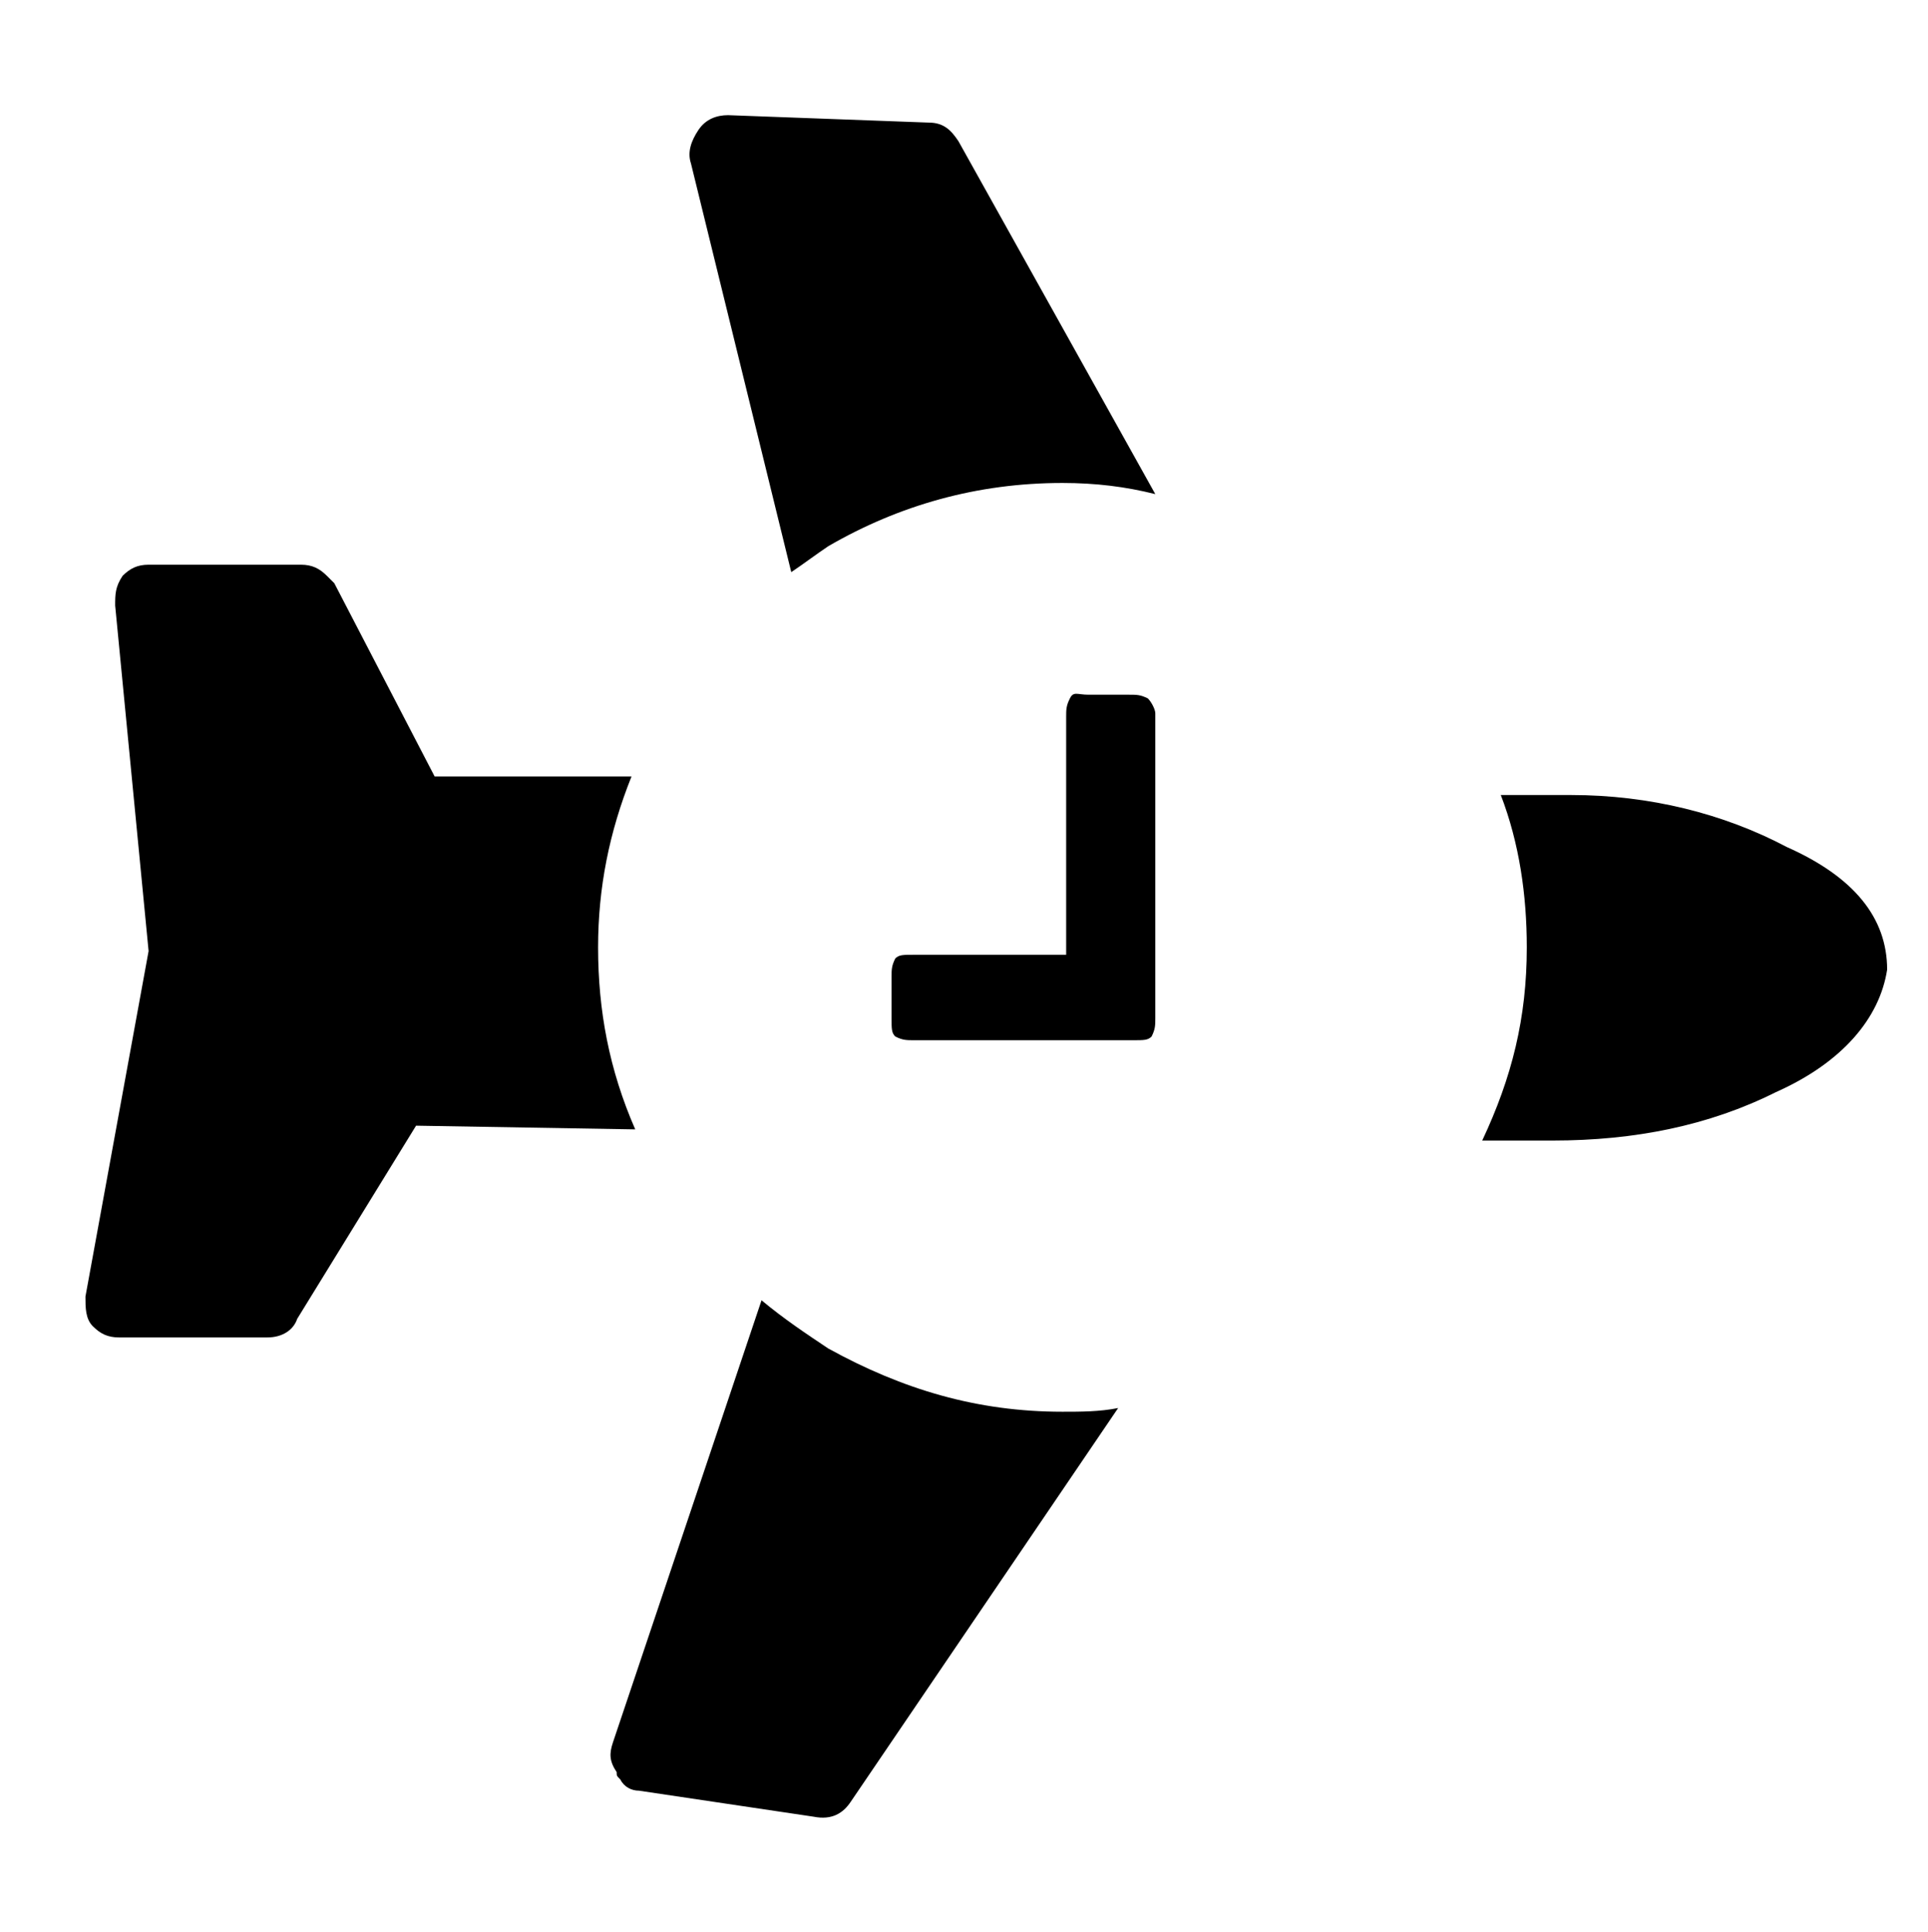 <?xml version="1.0" encoding="utf-8"?>
<!-- Generator: Adobe Illustrator 23.0.6, SVG Export Plug-In . SVG Version: 6.00 Build 0)  -->
<svg version="1.1" id="Layer_1" xmlns="http://www.w3.org/2000/svg" xmlns:xlink="http://www.w3.org/1999/xlink" x="0px" y="0px"
	 viewBox="0 0 51.9 52" style="enable-background:new 0 0 51.9 52;" xml:space="preserve">
<g>
	<path d="M21.3,15.4c0.3-0.2,0.7-0.5,1-0.7c1.9-1.1,4-1.7,6.3-1.7c0.9,0,1.7,0.1,2.5,0.3l-5.3-9.5c-0.2-0.3-0.4-0.5-0.8-0.5
		l-5.4-0.2c-0.3,0-0.6,0.1-0.8,0.4s-0.3,0.6-0.2,0.9L21.3,15.4z"/>
	<path d="M48.1,22.8c-1.7-0.9-3.7-1.4-5.8-1.4l-1.9,0c0.5,1.3,0.7,2.7,0.7,4.1c0,1.9-0.4,3.5-1.2,5.2l1.9,0c2.2,0,4.2-0.4,6-1.3
		c1.8-0.8,2.8-2,3-3.3C50.8,24.7,49.9,23.6,48.1,22.8z"/>
	<path d="M16.1,25.5c0-1.6,0.3-3.1,0.9-4.6l-5.3,0L9,15.7c0,0-0.1-0.1-0.2-0.2c-0.2-0.2-0.4-0.3-0.7-0.3H4c-0.3,0-0.5,0.1-0.7,0.3
		c-0.2,0.3-0.2,0.5-0.2,0.8L4,25.6l-1.7,9.3c0,0.3,0,0.6,0.2,0.8S2.9,36,3.2,36h4c0.4,0,0.7-0.2,0.8-0.5l3.2-5.2l5.9,0.1
		C16.4,28.8,16.1,27.2,16.1,25.5z"/>
	<path d="M28.6,38c-2.3,0-4.3-0.6-6.3-1.7c-0.6-0.4-1.2-0.8-1.8-1.3l-4,11.9c-0.1,0.3-0.1,0.5,0.1,0.8c0,0.1,0,0.1,0.1,0.2
		c0.1,0.2,0.3,0.3,0.5,0.3l4.7,0.7c0.5,0.1,0.8-0.1,1-0.4l7.2-10.6C29.6,38,29.1,38,28.6,38z"/>
</g>
<path d="M31.1,19.2v8.2c0,0.2,0,0.3-0.1,0.5C30.9,28,30.8,28,30.5,28h-5.9c-0.2,0-0.3,0-0.5-0.1c-0.1-0.1-0.1-0.2-0.1-0.5v-1.1
	c0-0.2,0-0.3,0.1-0.5c0.1-0.1,0.2-0.1,0.5-0.1h4.1v-6.4c0-0.2,0-0.3,0.1-0.5s0.2-0.1,0.5-0.1h1.1c0.2,0,0.3,0,0.5,0.1
	C31,18.9,31.1,19.1,31.1,19.2z"/>
</svg>
